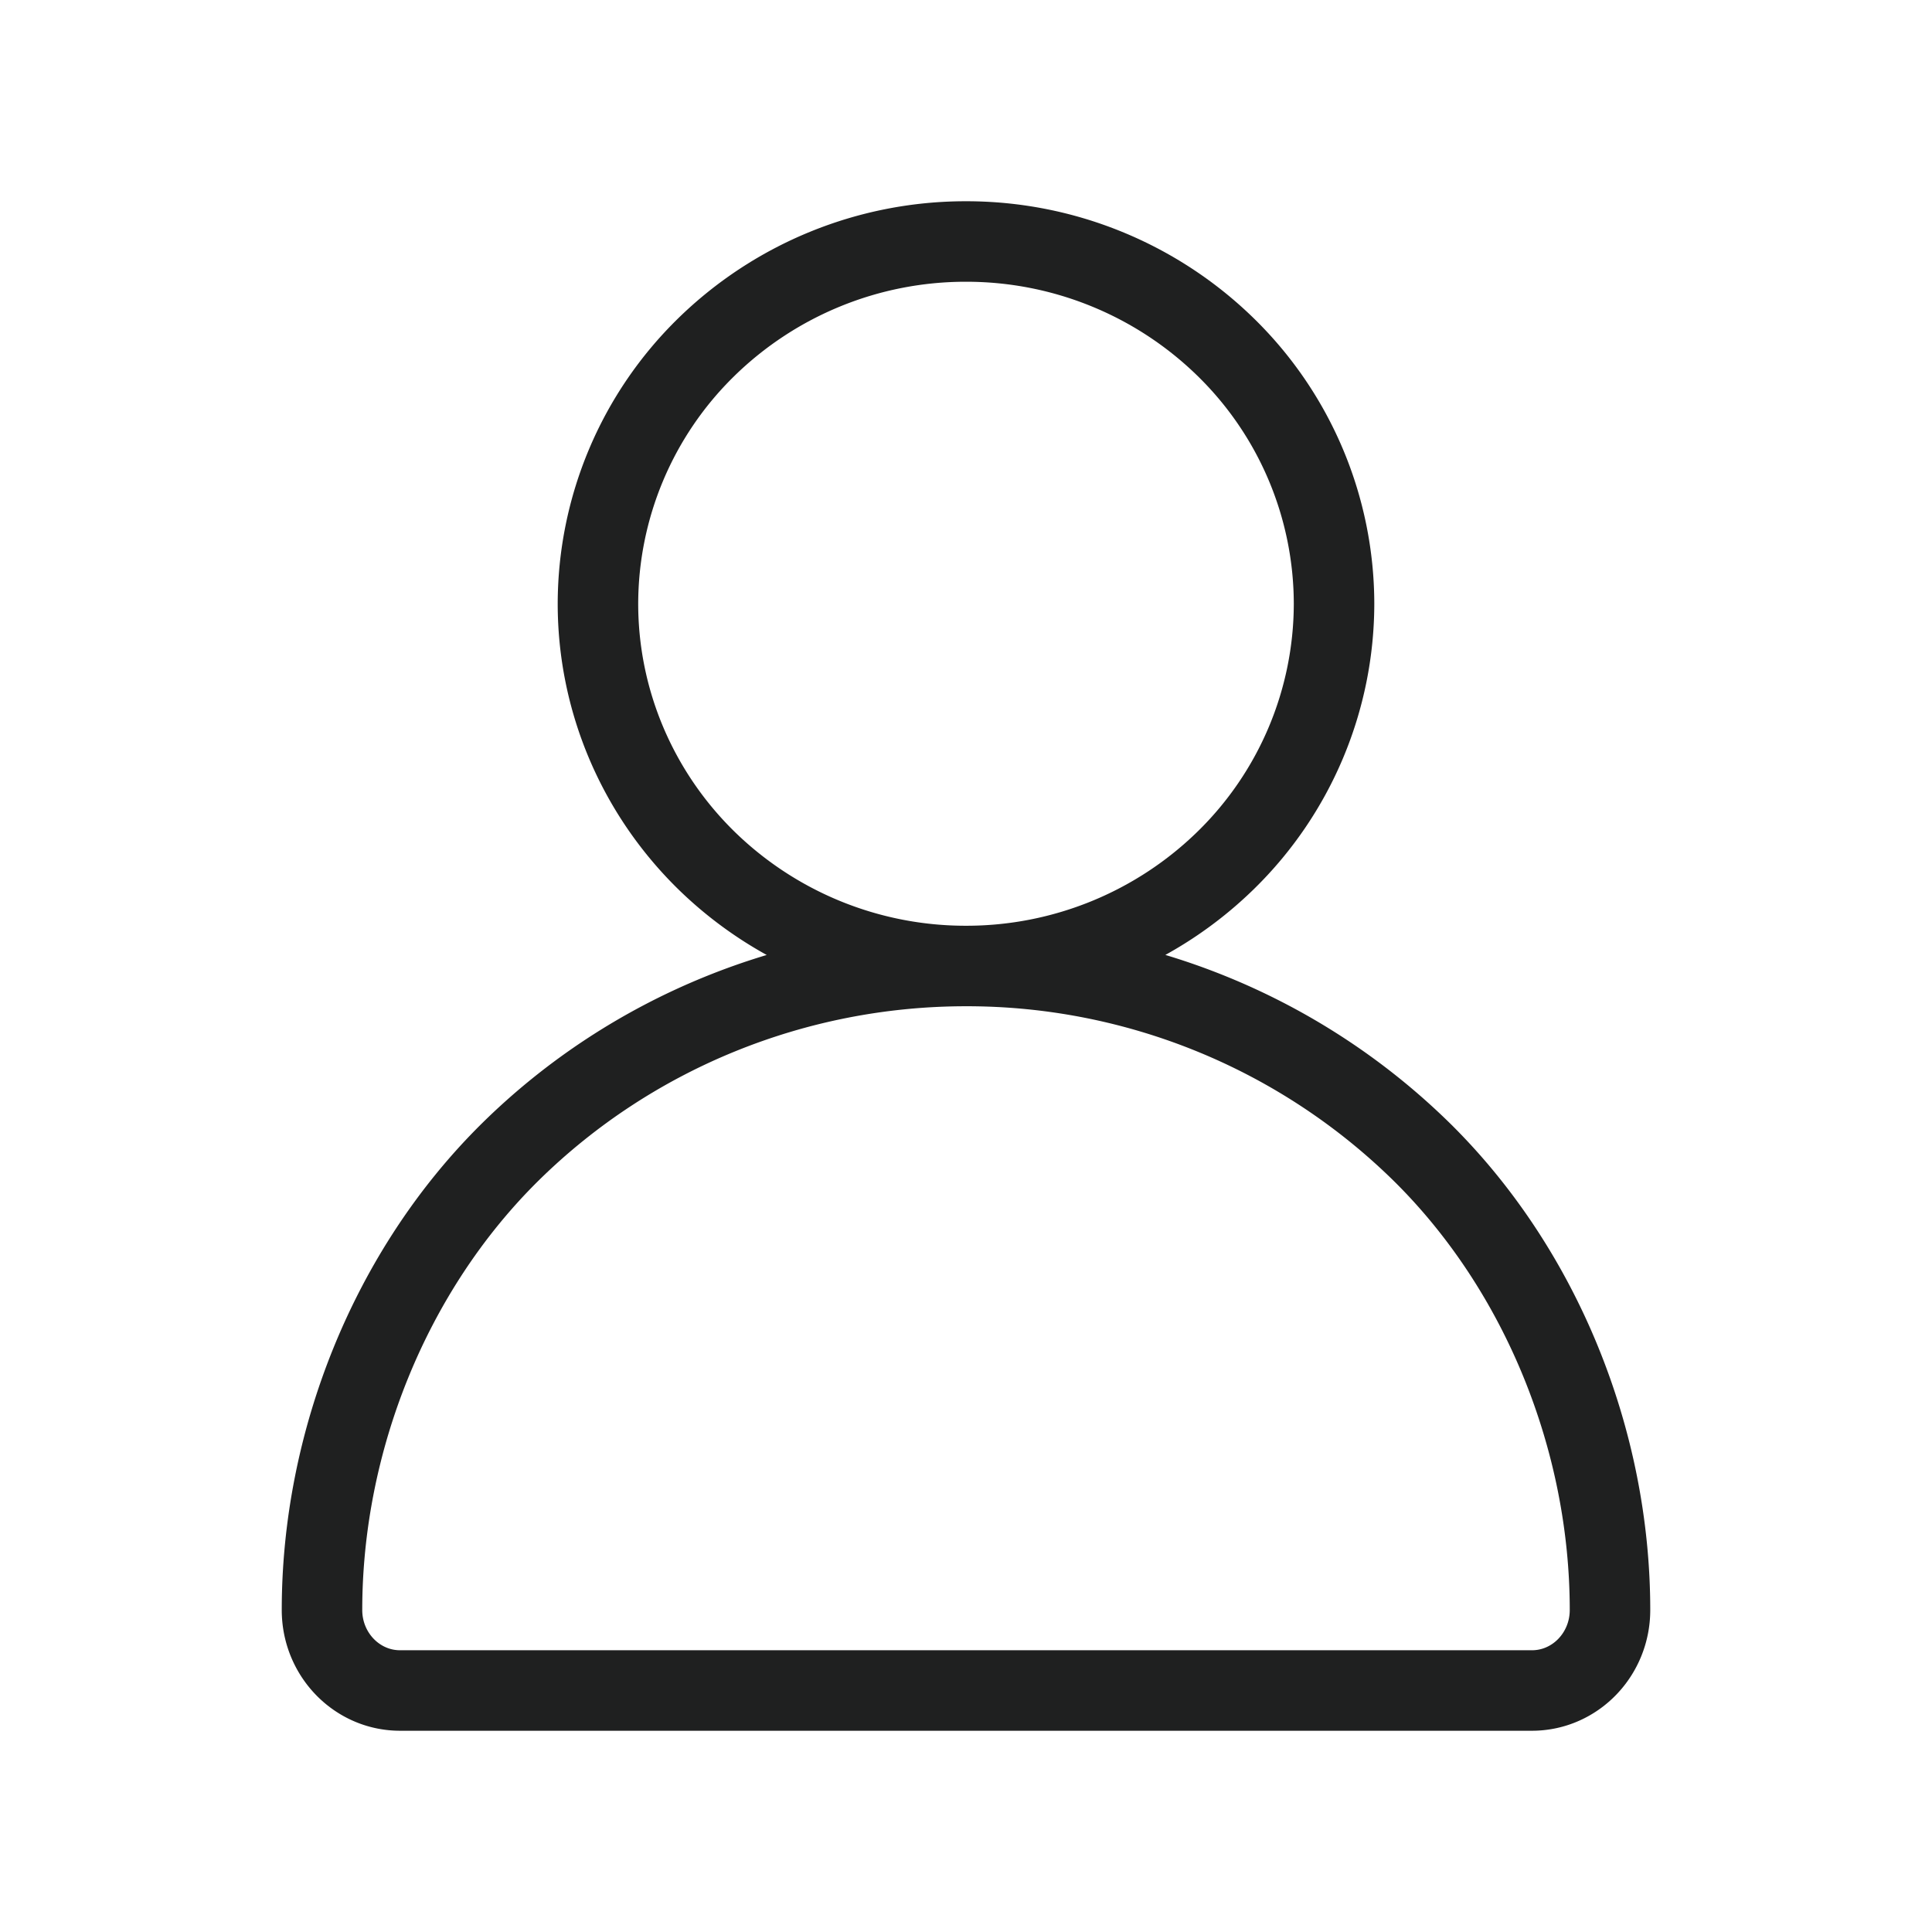 <svg xmlns="http://www.w3.org/2000/svg" fill="none" viewBox="0 0 24 24"><path stroke="#1F2020" stroke-linecap="round" stroke-linejoin="round" d="M12 12c-2.122 0-4.157.83-5.657 2.306C4.843 15.784 4 17.912 4 20c0 .552.434 1 .97 1h14.06c.536 0 .97-.448.97-1 0-2.089-.843-4.217-2.343-5.694A8.065 8.065 0 0 0 12 12zm0 0a4.609 4.609 0 0 0 3.232-1.318 4.465 4.465 0 0 0 1.34-3.182 4.465 4.465 0 0 0-1.34-3.182A4.609 4.609 0 0 0 12 3a4.609 4.609 0 0 0-3.232 1.318A4.465 4.465 0 0 0 7.428 7.5c0 1.193.482 2.338 1.34 3.182A4.609 4.609 0 0 0 12 12z"/></svg>